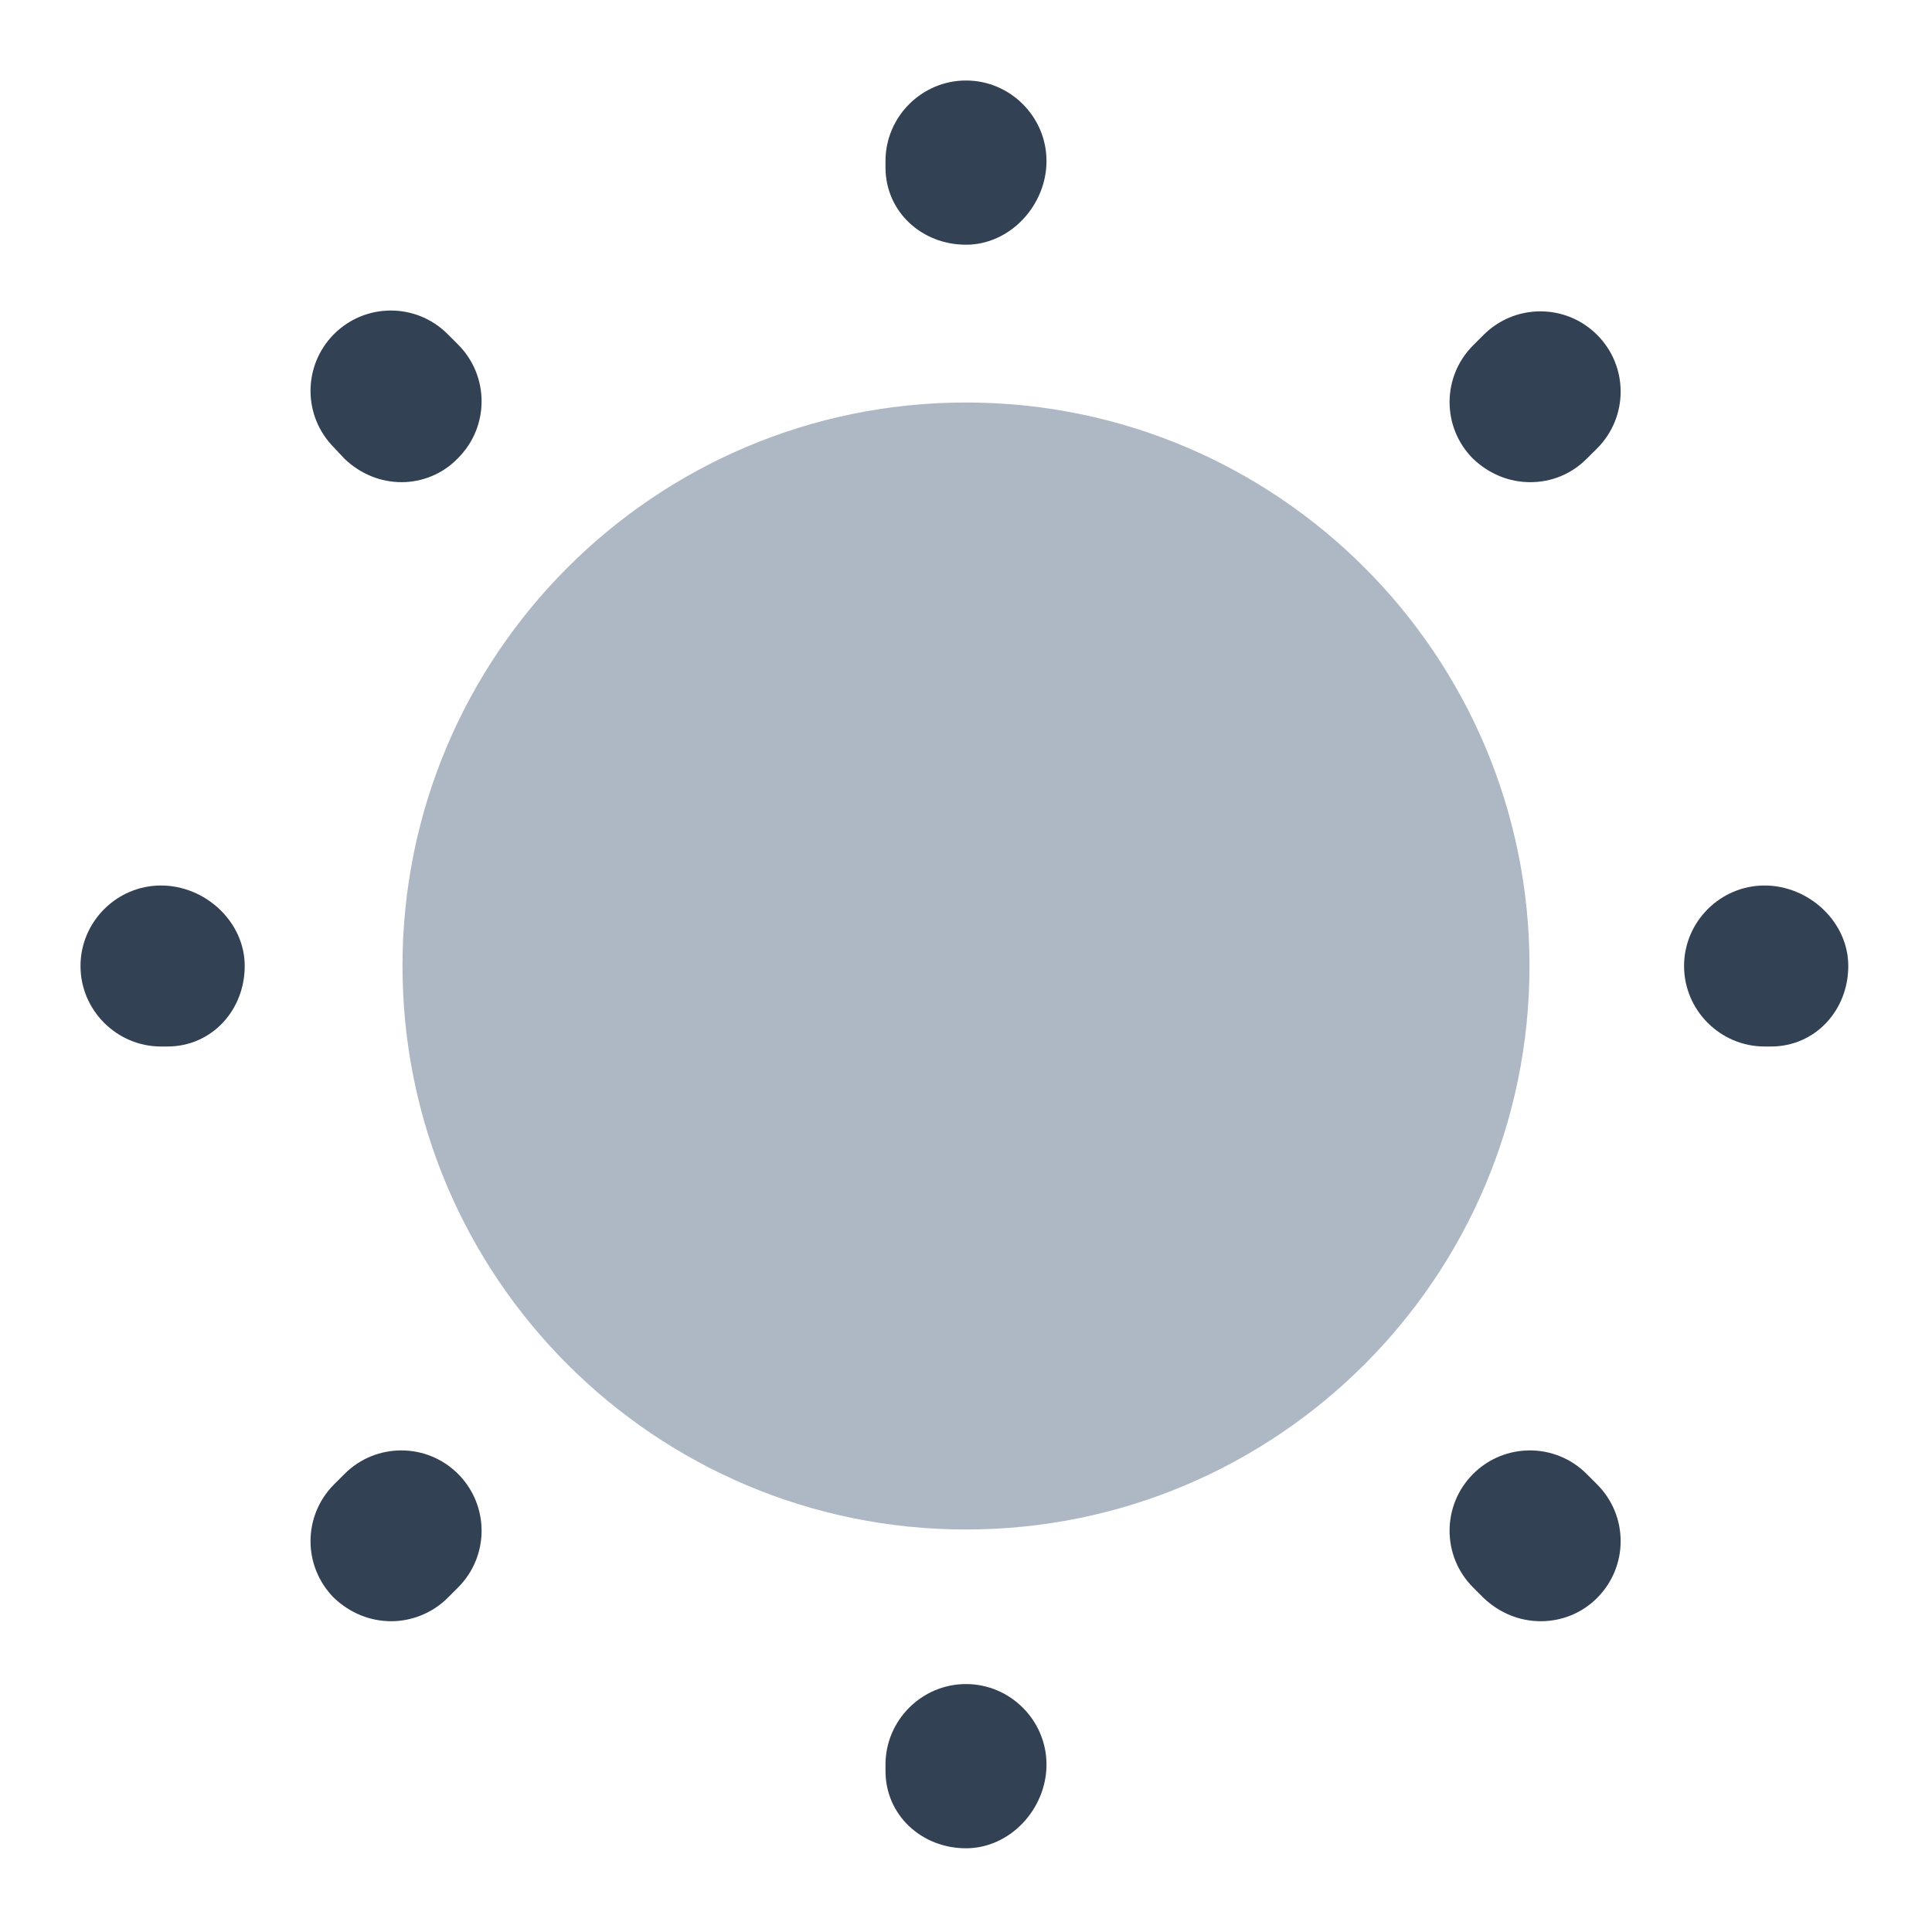 <svg width="21" height="21" viewBox="0 0 21 21" fill="none" xmlns="http://www.w3.org/2000/svg">
<path d="M10.5 16.625C13.883 16.625 16.625 13.883 16.625 10.5C16.625 7.117 13.883 4.375 10.5 4.375C7.117 4.375 4.375 7.117 4.375 10.5C4.375 13.883 7.117 16.625 10.5 16.625Z" fill="#79899E" fill-opacity="0.6"/>
<path d="M10.5 20.09C10.019 20.09 9.625 19.731 9.625 19.25V19.18C9.625 18.699 10.019 18.305 10.5 18.305C10.981 18.305 11.375 18.699 11.375 19.18C11.375 19.661 10.981 20.09 10.5 20.09ZM16.747 17.622C16.52 17.622 16.301 17.535 16.126 17.369L16.012 17.255C15.671 16.914 15.671 16.363 16.012 16.021C16.354 15.68 16.905 15.68 17.246 16.021L17.36 16.135C17.701 16.476 17.701 17.027 17.36 17.369C17.194 17.535 16.975 17.622 16.747 17.622ZM4.253 17.622C4.025 17.622 3.806 17.535 3.631 17.369C3.29 17.027 3.29 16.476 3.631 16.135L3.745 16.021C4.086 15.68 4.638 15.68 4.979 16.021C5.32 16.363 5.32 16.914 4.979 17.255L4.865 17.369C4.699 17.535 4.471 17.622 4.253 17.622ZM19.25 11.375H19.18C18.699 11.375 18.305 10.981 18.305 10.5C18.305 10.019 18.699 9.625 19.18 9.625C19.661 9.625 20.09 10.019 20.09 10.5C20.09 10.981 19.731 11.375 19.25 11.375ZM1.82 11.375H1.75C1.269 11.375 0.875 10.981 0.875 10.5C0.875 10.019 1.269 9.625 1.75 9.625C2.231 9.625 2.66 10.019 2.66 10.5C2.66 10.981 2.301 11.375 1.82 11.375ZM16.634 5.241C16.406 5.241 16.188 5.154 16.012 4.987C15.671 4.646 15.671 4.095 16.012 3.754L16.126 3.64C16.468 3.299 17.019 3.299 17.36 3.64C17.701 3.981 17.701 4.532 17.36 4.874L17.246 4.987C17.08 5.154 16.861 5.241 16.634 5.241ZM4.366 5.241C4.139 5.241 3.92 5.154 3.745 4.987L3.631 4.865C3.29 4.524 3.29 3.973 3.631 3.631C3.973 3.29 4.524 3.29 4.865 3.631L4.979 3.745C5.32 4.086 5.32 4.638 4.979 4.979C4.812 5.154 4.585 5.241 4.366 5.241ZM10.5 2.66C10.019 2.66 9.625 2.301 9.625 1.82V1.75C9.625 1.269 10.019 0.875 10.5 0.875C10.981 0.875 11.375 1.269 11.375 1.75C11.375 2.231 10.981 2.66 10.5 2.66Z" fill="#334155"/>
</svg>
